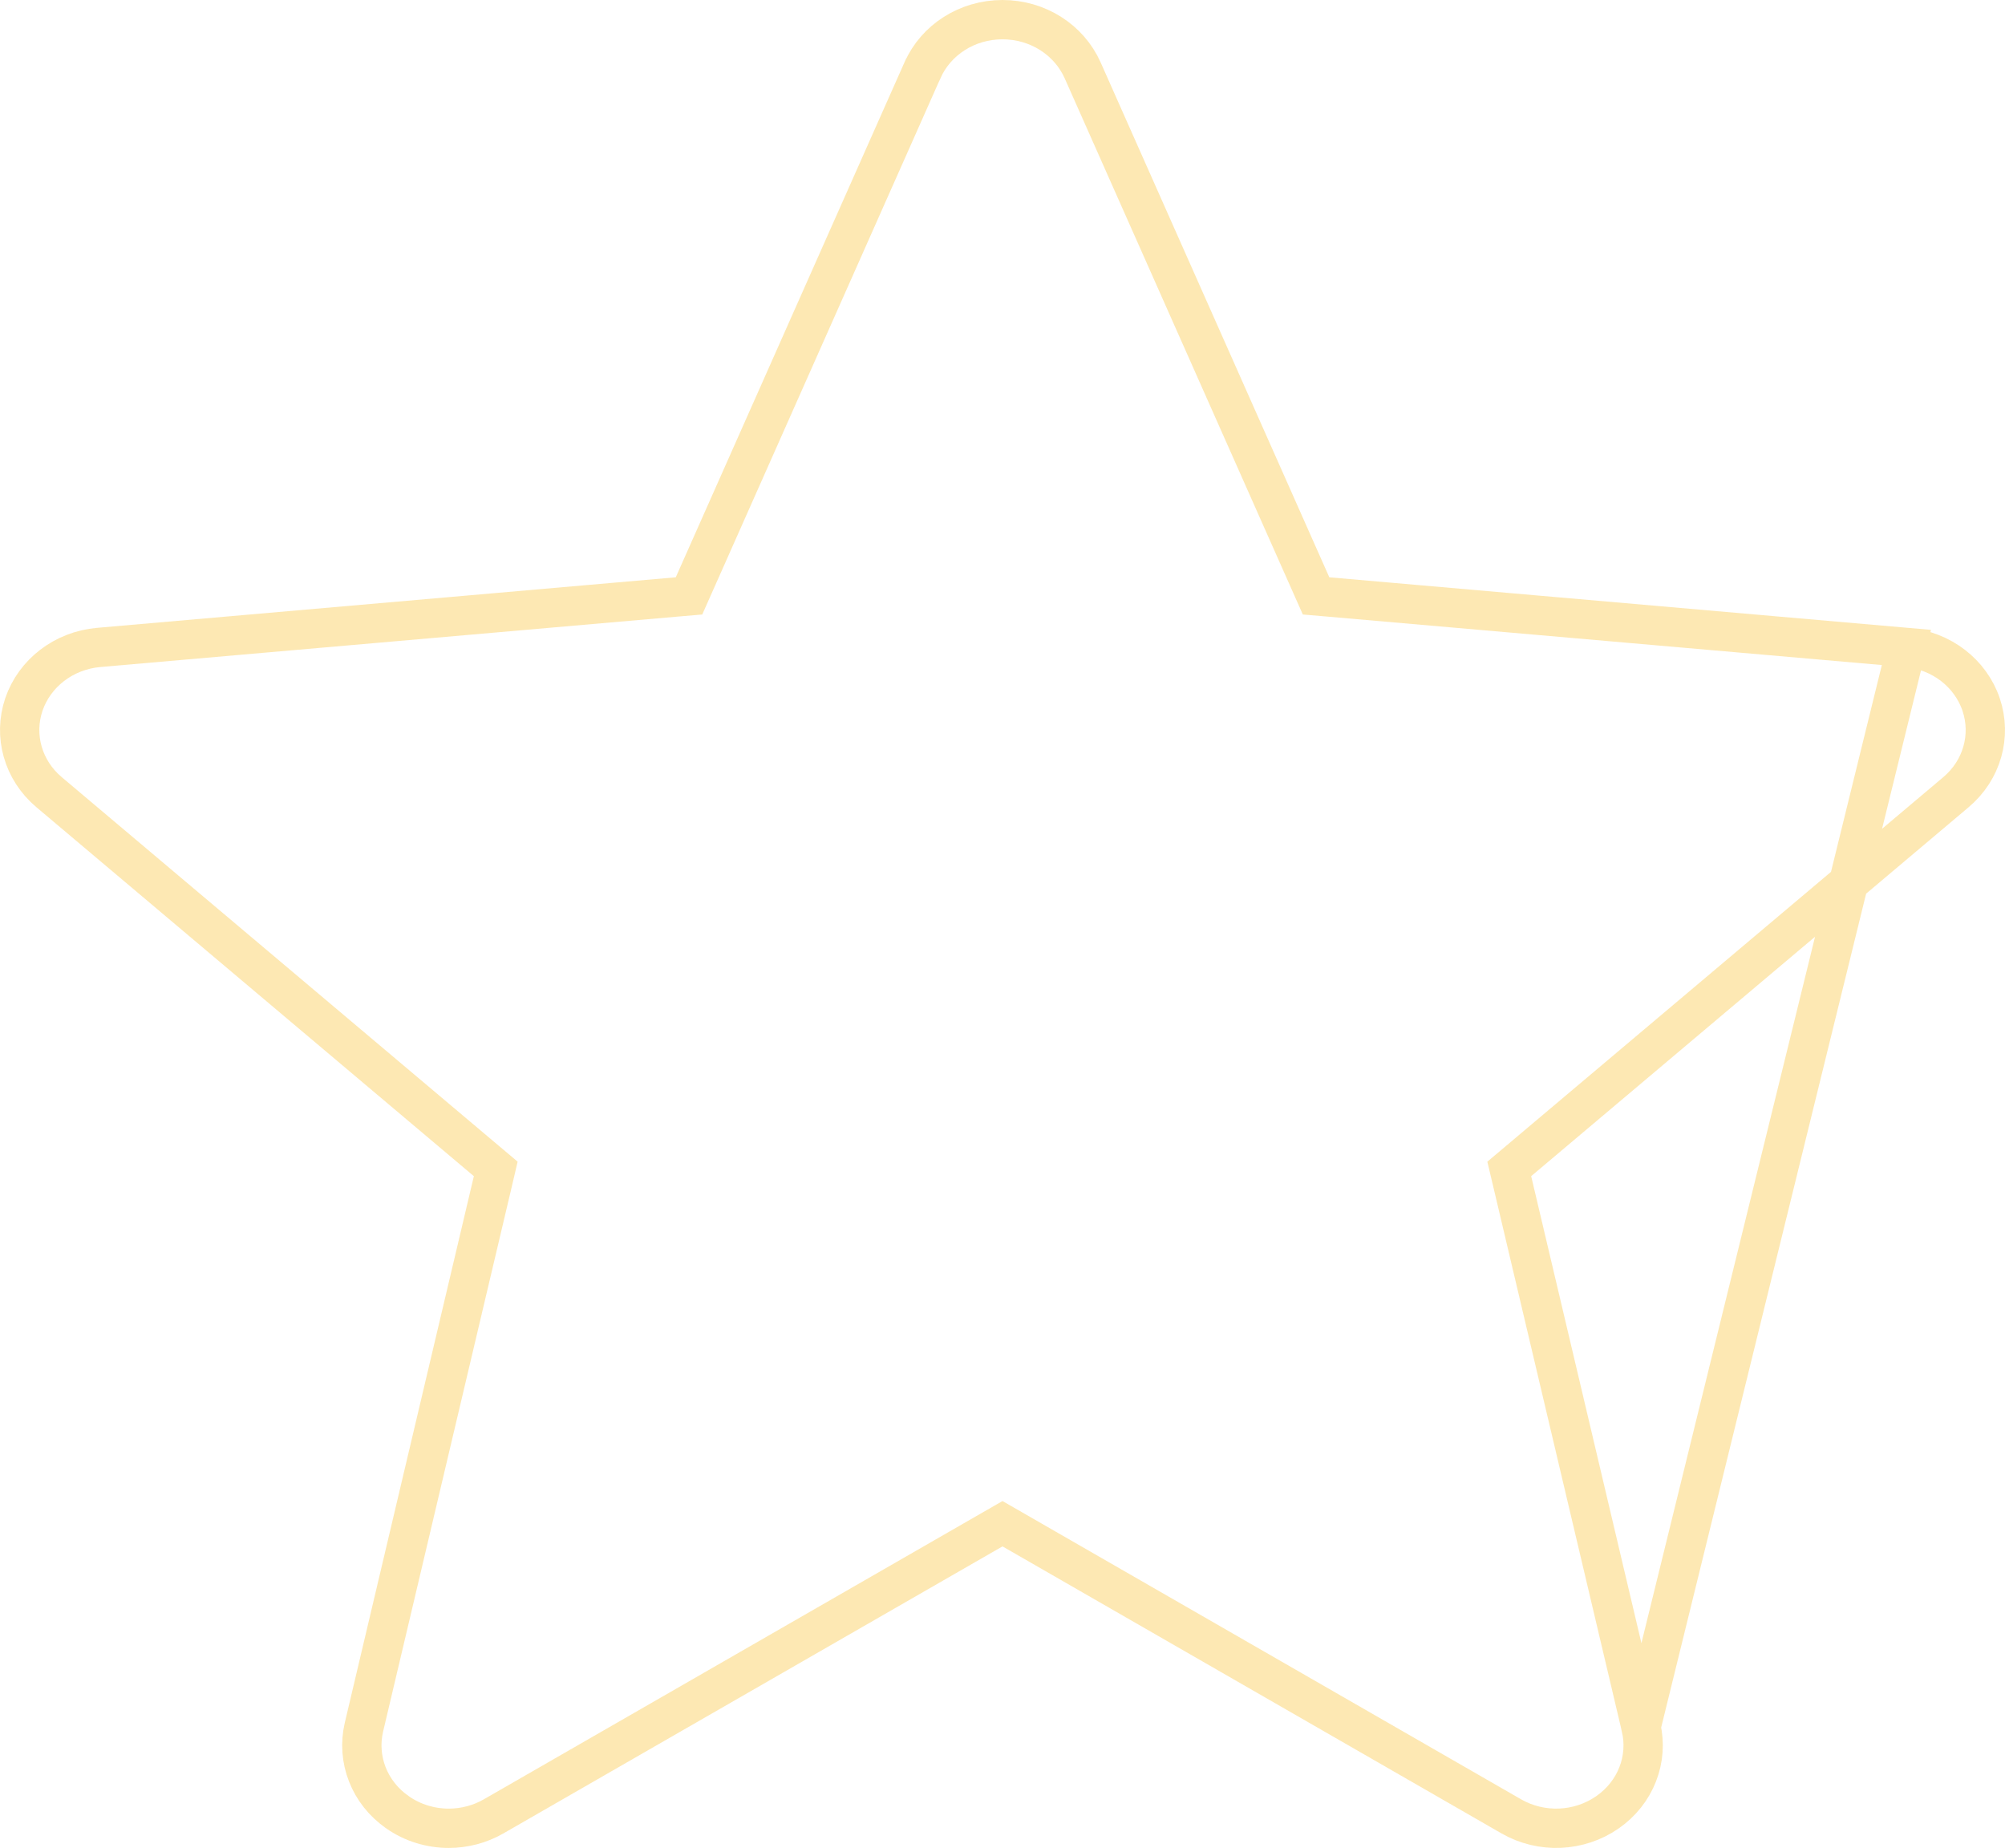 <svg width="51" height="47" viewBox="0 0 51 47" fill="none" xmlns="http://www.w3.org/2000/svg">
<path opacity="0.3" d="M48.492 16.467L48.492 16.467L33.77 15.181L33.476 15.156L33.356 14.886L27.538 1.787C27.538 1.787 27.538 1.787 27.538 1.787C27.192 1.012 26.398 0.5 25.5 0.5C24.601 0.5 23.808 1.012 23.465 1.786L23.464 1.787L17.646 14.886L17.526 15.156L17.233 15.181L2.509 16.467C2.509 16.467 2.509 16.467 2.509 16.467C1.618 16.546 0.878 17.123 0.607 17.919C0.339 18.713 0.584 19.588 1.247 20.147L12.375 29.532L12.61 29.73L12.54 30.029L9.258 43.926C9.258 43.926 9.258 43.926 9.258 43.926C9.066 44.743 9.393 45.594 10.111 46.093L10.112 46.094C10.499 46.364 10.955 46.5 11.415 46.5C11.81 46.5 12.205 46.399 12.556 46.197L12.556 46.197L25.251 38.897L25.5 38.754L25.749 38.897L38.442 46.197C38.442 46.197 38.442 46.197 38.442 46.197C39.206 46.636 40.168 46.595 40.889 46.093L40.889 46.093C41.606 45.594 41.934 44.744 41.742 43.927L48.492 16.467ZM48.492 16.467C49.382 16.544 50.123 17.122 50.393 17.919C50.661 18.715 50.416 19.588 49.754 20.147L38.625 29.532L38.39 29.73L38.461 30.029L41.742 43.926L48.492 16.467Z" stroke="#F8B200"/>
</svg>
